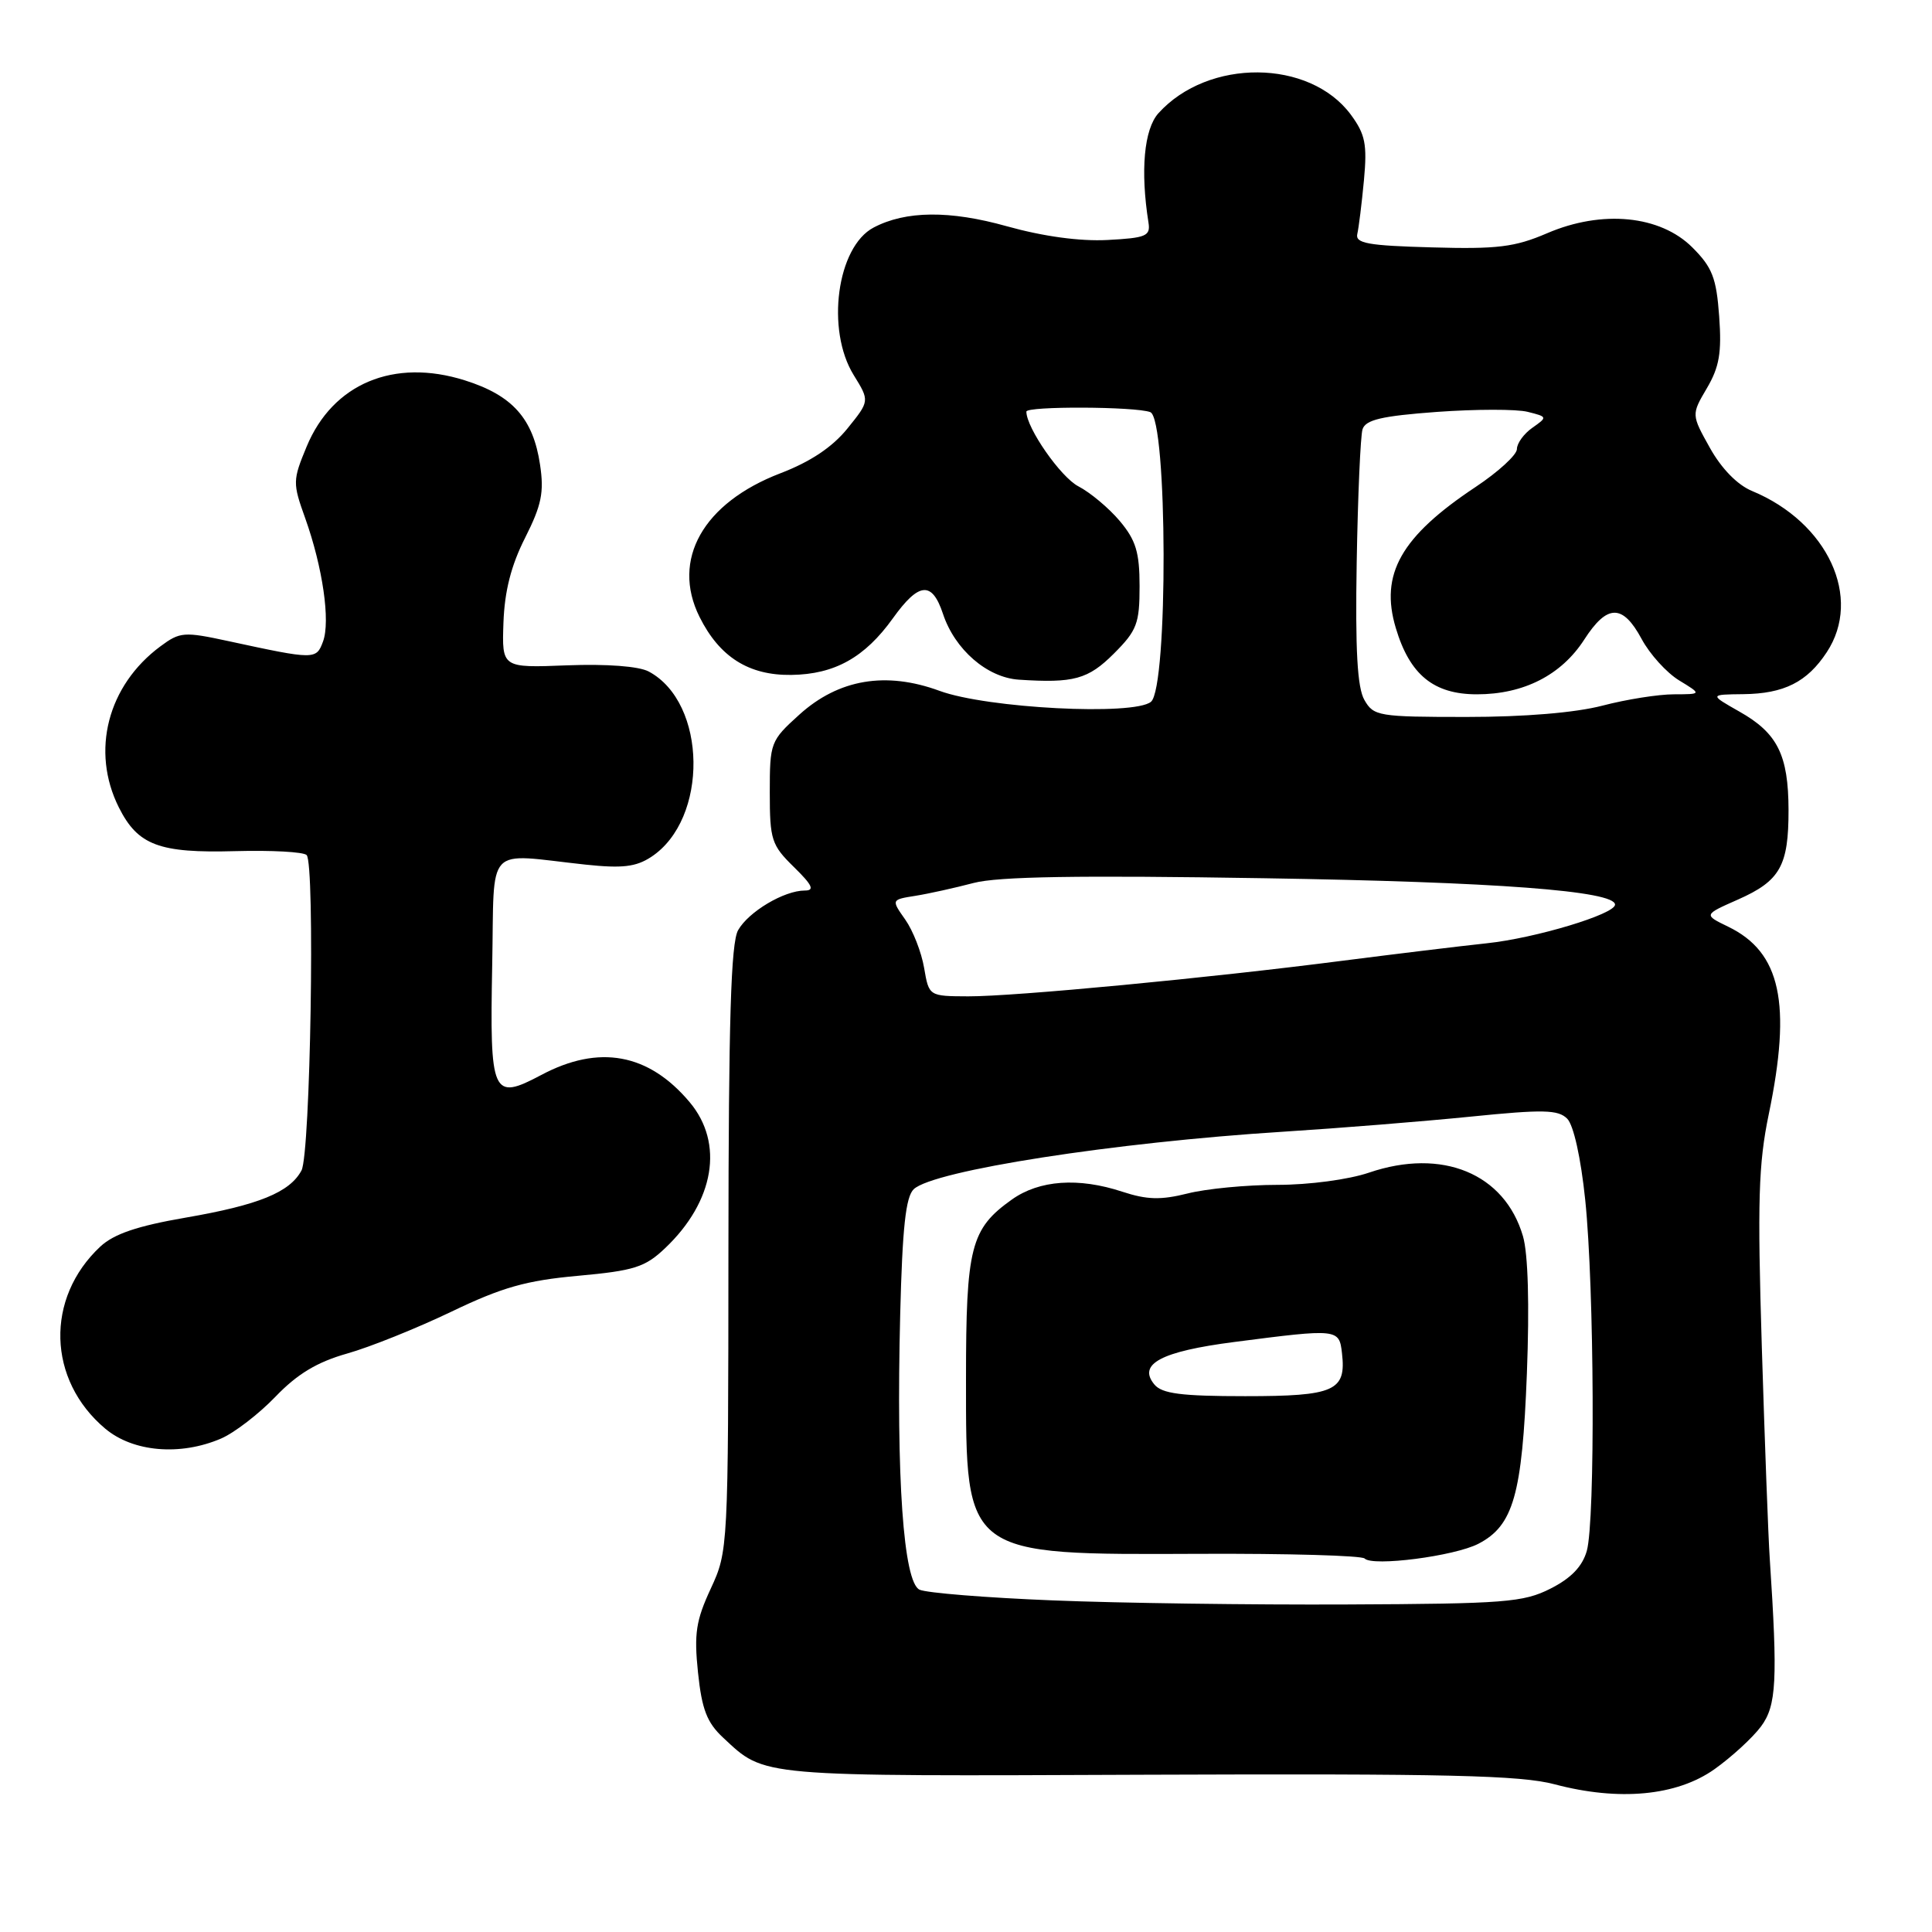 <?xml version="1.0" encoding="UTF-8" standalone="no"?>
<!DOCTYPE svg PUBLIC "-//W3C//DTD SVG 1.1//EN" "http://www.w3.org/Graphics/SVG/1.1/DTD/svg11.dtd" >
<svg xmlns="http://www.w3.org/2000/svg" xmlns:xlink="http://www.w3.org/1999/xlink" version="1.1" viewBox="0 0 256 256">
 <g >
 <path fill="currentColor"
d=" M 227.16 234.44 C 229.44 232.82 232.22 230.27 233.34 228.77 C 235.40 225.99 235.57 222.69 234.50 206.50 C 234.31 203.75 233.84 191.15 233.45 178.50 C 232.86 159.16 233.00 154.25 234.37 147.64 C 237.42 132.93 235.96 126.17 228.99 122.79 C 225.73 121.21 225.73 121.21 230.28 119.20 C 235.88 116.72 237.00 114.74 236.99 107.32 C 236.97 100.03 235.53 97.14 230.48 94.29 C 226.50 92.03 226.50 92.03 231.00 91.98 C 236.39 91.92 239.45 90.38 242.05 86.43 C 246.82 79.21 242.19 69.22 232.16 65.06 C 230.22 64.26 228.11 62.10 226.58 59.36 C 224.11 54.94 224.11 54.94 226.17 51.44 C 227.82 48.63 228.15 46.74 227.80 41.92 C 227.43 36.82 226.89 35.43 224.25 32.79 C 219.99 28.53 212.28 27.77 204.99 30.91 C 200.73 32.74 198.41 33.03 189.73 32.78 C 181.24 32.55 179.56 32.24 179.85 31.00 C 180.04 30.18 180.44 26.97 180.73 23.88 C 181.17 19.11 180.91 17.80 178.99 15.19 C 173.52 7.81 160.09 7.71 153.50 15.00 C 151.59 17.12 151.09 22.62 152.18 29.50 C 152.46 31.28 151.86 31.53 146.74 31.80 C 143.08 31.99 138.24 31.33 133.41 29.98 C 125.86 27.86 120.01 27.91 115.76 30.15 C 110.90 32.70 109.41 43.70 113.12 49.70 C 115.24 53.13 115.24 53.13 112.28 56.79 C 110.29 59.25 107.38 61.19 103.41 62.71 C 93.16 66.64 88.92 74.16 92.69 81.74 C 95.34 87.06 99.22 89.51 104.86 89.43 C 110.60 89.35 114.59 87.12 118.31 81.93 C 121.76 77.12 123.50 76.97 124.95 81.34 C 126.51 86.06 130.79 89.78 135.00 90.06 C 142.27 90.54 144.18 90.02 147.60 86.60 C 150.65 83.55 151.00 82.62 151.00 77.68 C 151.00 73.18 150.51 71.58 148.38 69.04 C 146.94 67.33 144.47 65.26 142.89 64.44 C 140.55 63.23 136.00 56.70 136.00 54.54 C 136.00 53.80 150.46 53.86 152.42 54.61 C 154.71 55.49 154.80 91.09 152.51 92.99 C 150.26 94.86 130.80 93.86 124.49 91.54 C 117.38 88.93 111.12 89.99 105.92 94.69 C 102.09 98.15 102.00 98.40 102.00 105.00 C 102.00 111.29 102.23 111.98 105.19 114.88 C 107.65 117.29 107.98 118.00 106.64 118.00 C 103.90 118.00 99.18 120.81 97.80 123.26 C 96.85 124.95 96.54 135.24 96.52 165.50 C 96.50 205.23 96.48 205.53 94.18 210.50 C 92.22 214.72 91.95 216.46 92.49 221.63 C 93.00 226.51 93.68 228.26 95.82 230.25 C 101.43 235.48 100.09 235.37 152.00 235.16 C 191.73 235.01 201.49 235.23 206.00 236.43 C 214.54 238.69 222.17 237.97 227.16 234.44 Z  M 29.28 190.62 C 31.05 189.86 34.30 187.36 36.50 185.07 C 39.39 182.06 42.01 180.48 46.00 179.35 C 49.02 178.50 55.23 176.00 59.80 173.81 C 66.52 170.58 69.71 169.67 76.60 169.05 C 84.06 168.37 85.48 167.91 88.14 165.38 C 94.67 159.18 95.96 151.48 91.38 146.04 C 85.94 139.57 79.37 138.37 71.72 142.44 C 65.21 145.89 64.89 145.16 65.22 127.86 C 65.54 111.56 64.09 113.12 77.62 114.57 C 82.45 115.08 84.27 114.87 86.28 113.55 C 93.91 108.55 93.71 93.12 85.96 88.98 C 84.65 88.28 80.42 87.96 75.15 88.16 C 66.50 88.50 66.50 88.50 66.71 82.50 C 66.86 78.32 67.73 74.91 69.58 71.26 C 71.76 66.94 72.11 65.23 71.56 61.58 C 70.65 55.46 67.91 52.39 61.60 50.40 C 52.19 47.43 44.09 50.83 40.63 59.18 C 38.78 63.64 38.77 64.01 40.44 68.66 C 42.76 75.16 43.80 82.32 42.80 85.01 C 41.90 87.43 41.73 87.43 30.26 84.95 C 24.38 83.68 23.85 83.72 21.26 85.64 C 14.25 90.83 12.01 99.53 15.75 106.99 C 18.27 112.01 21.08 113.06 31.19 112.78 C 35.97 112.65 40.22 112.88 40.63 113.30 C 41.76 114.43 41.14 152.88 39.95 155.09 C 38.40 157.99 34.28 159.67 24.61 161.34 C 18.18 162.45 15.10 163.50 13.29 165.18 C 5.98 172.01 6.27 182.85 13.94 189.30 C 17.63 192.40 23.87 192.94 29.28 190.62 Z  M 139.50 212.06 C 130.70 211.71 122.75 211.07 121.84 210.64 C 119.71 209.63 118.74 195.82 119.28 174.21 C 119.57 162.68 120.01 158.58 121.08 157.57 C 123.70 155.10 147.65 151.37 170.00 149.96 C 177.43 149.49 188.62 148.59 194.87 147.96 C 204.47 146.99 206.46 147.03 207.66 148.23 C 208.51 149.08 209.47 153.41 210.05 158.99 C 211.26 170.65 211.39 201.48 210.26 205.50 C 209.67 207.57 208.18 209.12 205.45 210.50 C 201.86 212.32 199.39 212.51 178.50 212.60 C 165.85 212.66 148.30 212.42 139.50 212.06 Z  M 195.89 204.56 C 200.53 202.16 201.70 198.06 202.32 182.00 C 202.67 172.85 202.48 166.13 201.80 163.80 C 199.37 155.49 191.09 152.08 181.40 155.38 C 178.71 156.30 173.45 157.00 169.26 157.00 C 165.21 157.00 159.85 157.51 157.37 158.14 C 153.81 159.03 151.98 158.98 148.72 157.91 C 142.90 155.99 137.71 156.36 134.07 158.95 C 128.61 162.84 128.00 165.24 128.00 182.73 C 128.00 206.26 127.68 206.02 159.01 205.89 C 170.63 205.84 180.44 206.12 180.82 206.51 C 181.88 207.60 192.72 206.20 195.89 204.56 Z  M 122.45 128.25 C 122.10 126.19 120.98 123.31 119.95 121.85 C 118.09 119.21 118.09 119.21 121.30 118.70 C 123.06 118.42 126.53 117.65 129.00 117.00 C 132.25 116.14 142.92 115.97 167.50 116.37 C 198.21 116.86 214.00 118.05 214.00 119.87 C 214.00 121.13 203.46 124.31 197.00 124.99 C 193.43 125.37 184.88 126.41 178.00 127.29 C 160.20 129.59 134.40 132.04 128.30 132.02 C 123.09 132.00 123.09 132.00 122.45 128.25 Z  M 180.79 92.75 C 179.85 91.12 179.57 86.13 179.77 74.50 C 179.92 65.70 180.27 57.77 180.54 56.89 C 180.94 55.62 183.07 55.12 190.40 54.58 C 195.54 54.21 200.95 54.20 202.42 54.57 C 205.06 55.23 205.07 55.26 203.05 56.68 C 201.92 57.47 201.00 58.74 201.00 59.50 C 201.00 60.27 198.53 62.53 195.52 64.53 C 185.64 71.09 182.81 76.08 184.95 83.21 C 186.80 89.42 189.97 92.00 195.70 92.00 C 201.90 92.00 206.89 89.45 209.92 84.75 C 212.96 80.03 215.01 80.01 217.52 84.66 C 218.60 86.68 220.84 89.15 222.50 90.16 C 225.50 91.99 225.50 91.99 221.80 92.00 C 219.76 92.00 215.51 92.67 212.34 93.50 C 208.74 94.44 201.99 95.00 194.33 95.00 C 182.66 95.00 182.01 94.89 180.79 92.75 Z  M 152.96 183.45 C 150.71 180.74 153.86 179.07 163.55 177.82 C 177.31 176.04 177.45 176.06 177.82 179.31 C 178.40 184.31 176.85 185.00 165.00 185.00 C 156.51 185.00 153.97 184.67 152.96 183.45 Z "/>
</g>
</svg>
